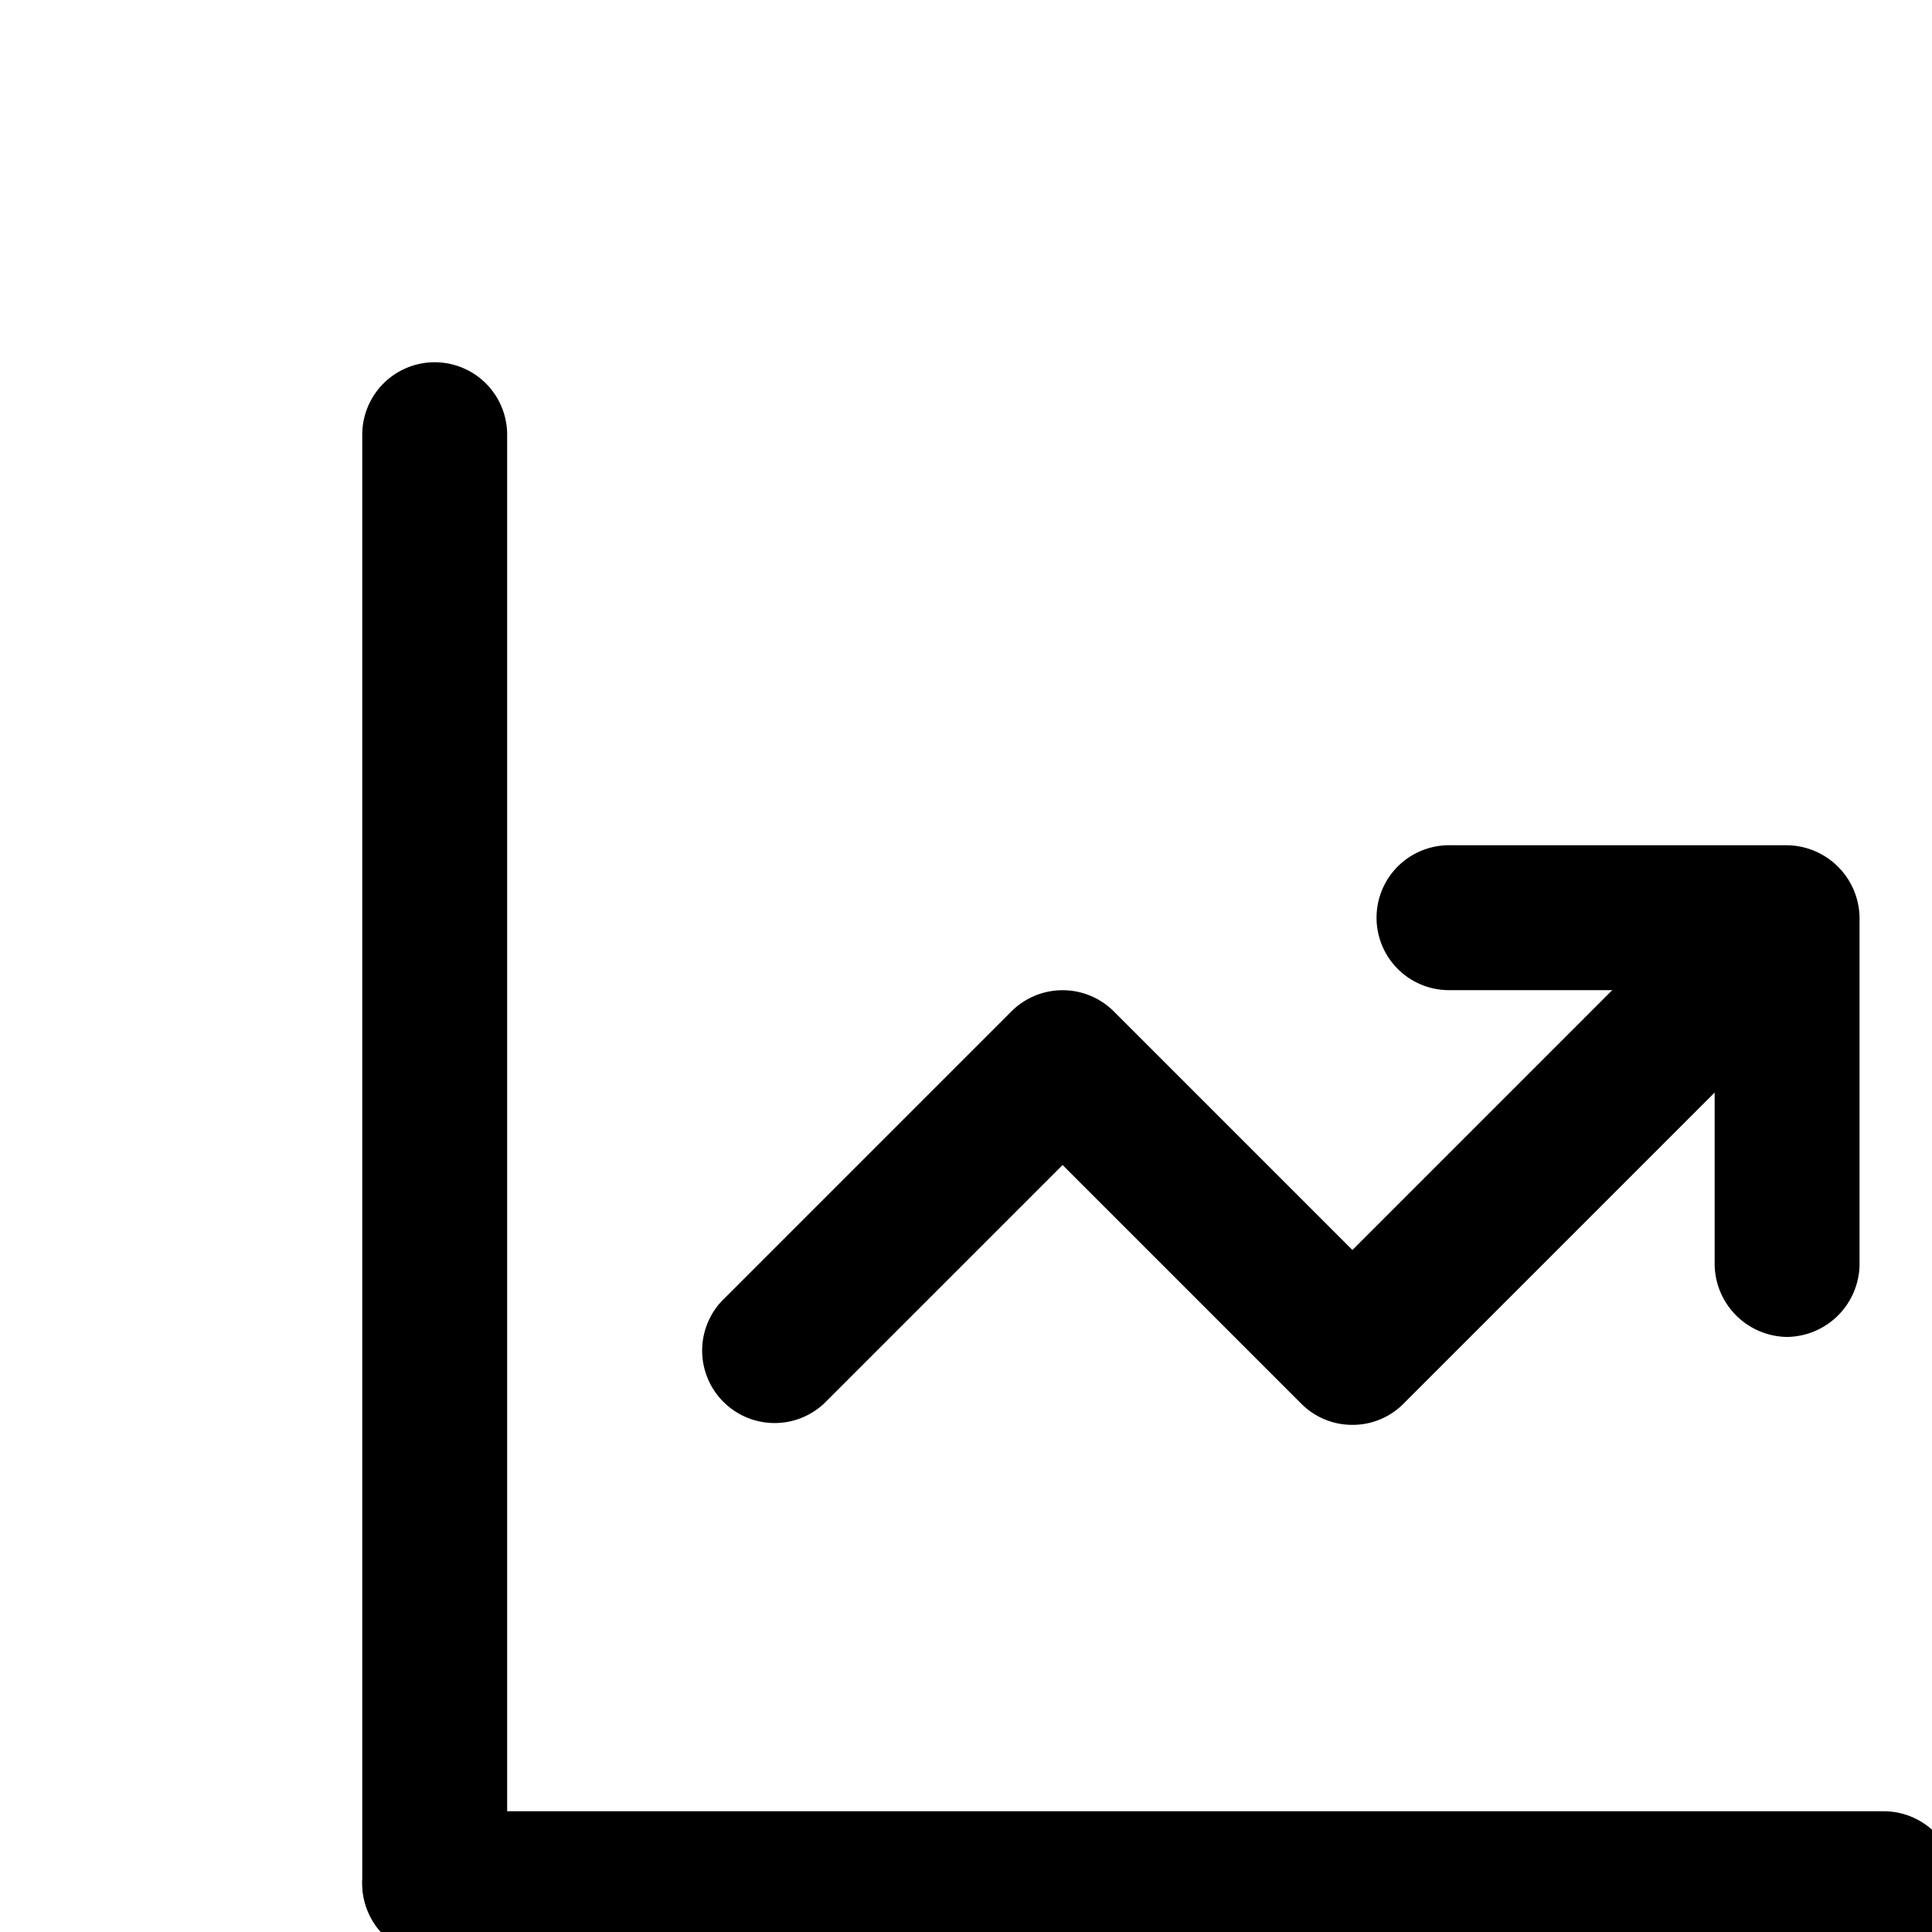 <svg height="20" width="20"><g id="chart-line"><path d="M4.5,20.25a.76.76,0,0,1-.75-.75V4.5a.75.75,0,0,1,1.5,0v15A.76.76,0,0,1,4.5,20.25Z"/><path d="M19.5,20.25H4.5a.75.75,0,0,1,0-1.5h15a.75.75,0,0,1,0,1.5Z"/><path d="M14,14.75a.74.74,0,0,1-.53-.22L11,12.06,8.53,14.53a.75.75,0,0,1-1.06-1.06l3-3a.75.75,0,0,1,1.06,0L14,12.94l3.47-3.47a.75.75,0,0,1,1.06,1.06l-4,4A.74.74,0,0,1,14,14.75Z"/><path d="M18.5,13.84a.76.76,0,0,1-.75-.75V10.25H15a.75.75,0,0,1,0-1.5h3.5a.76.76,0,0,1,.75.75v3.59A.76.76,0,0,1,18.5,13.84Z"/></g></svg>
